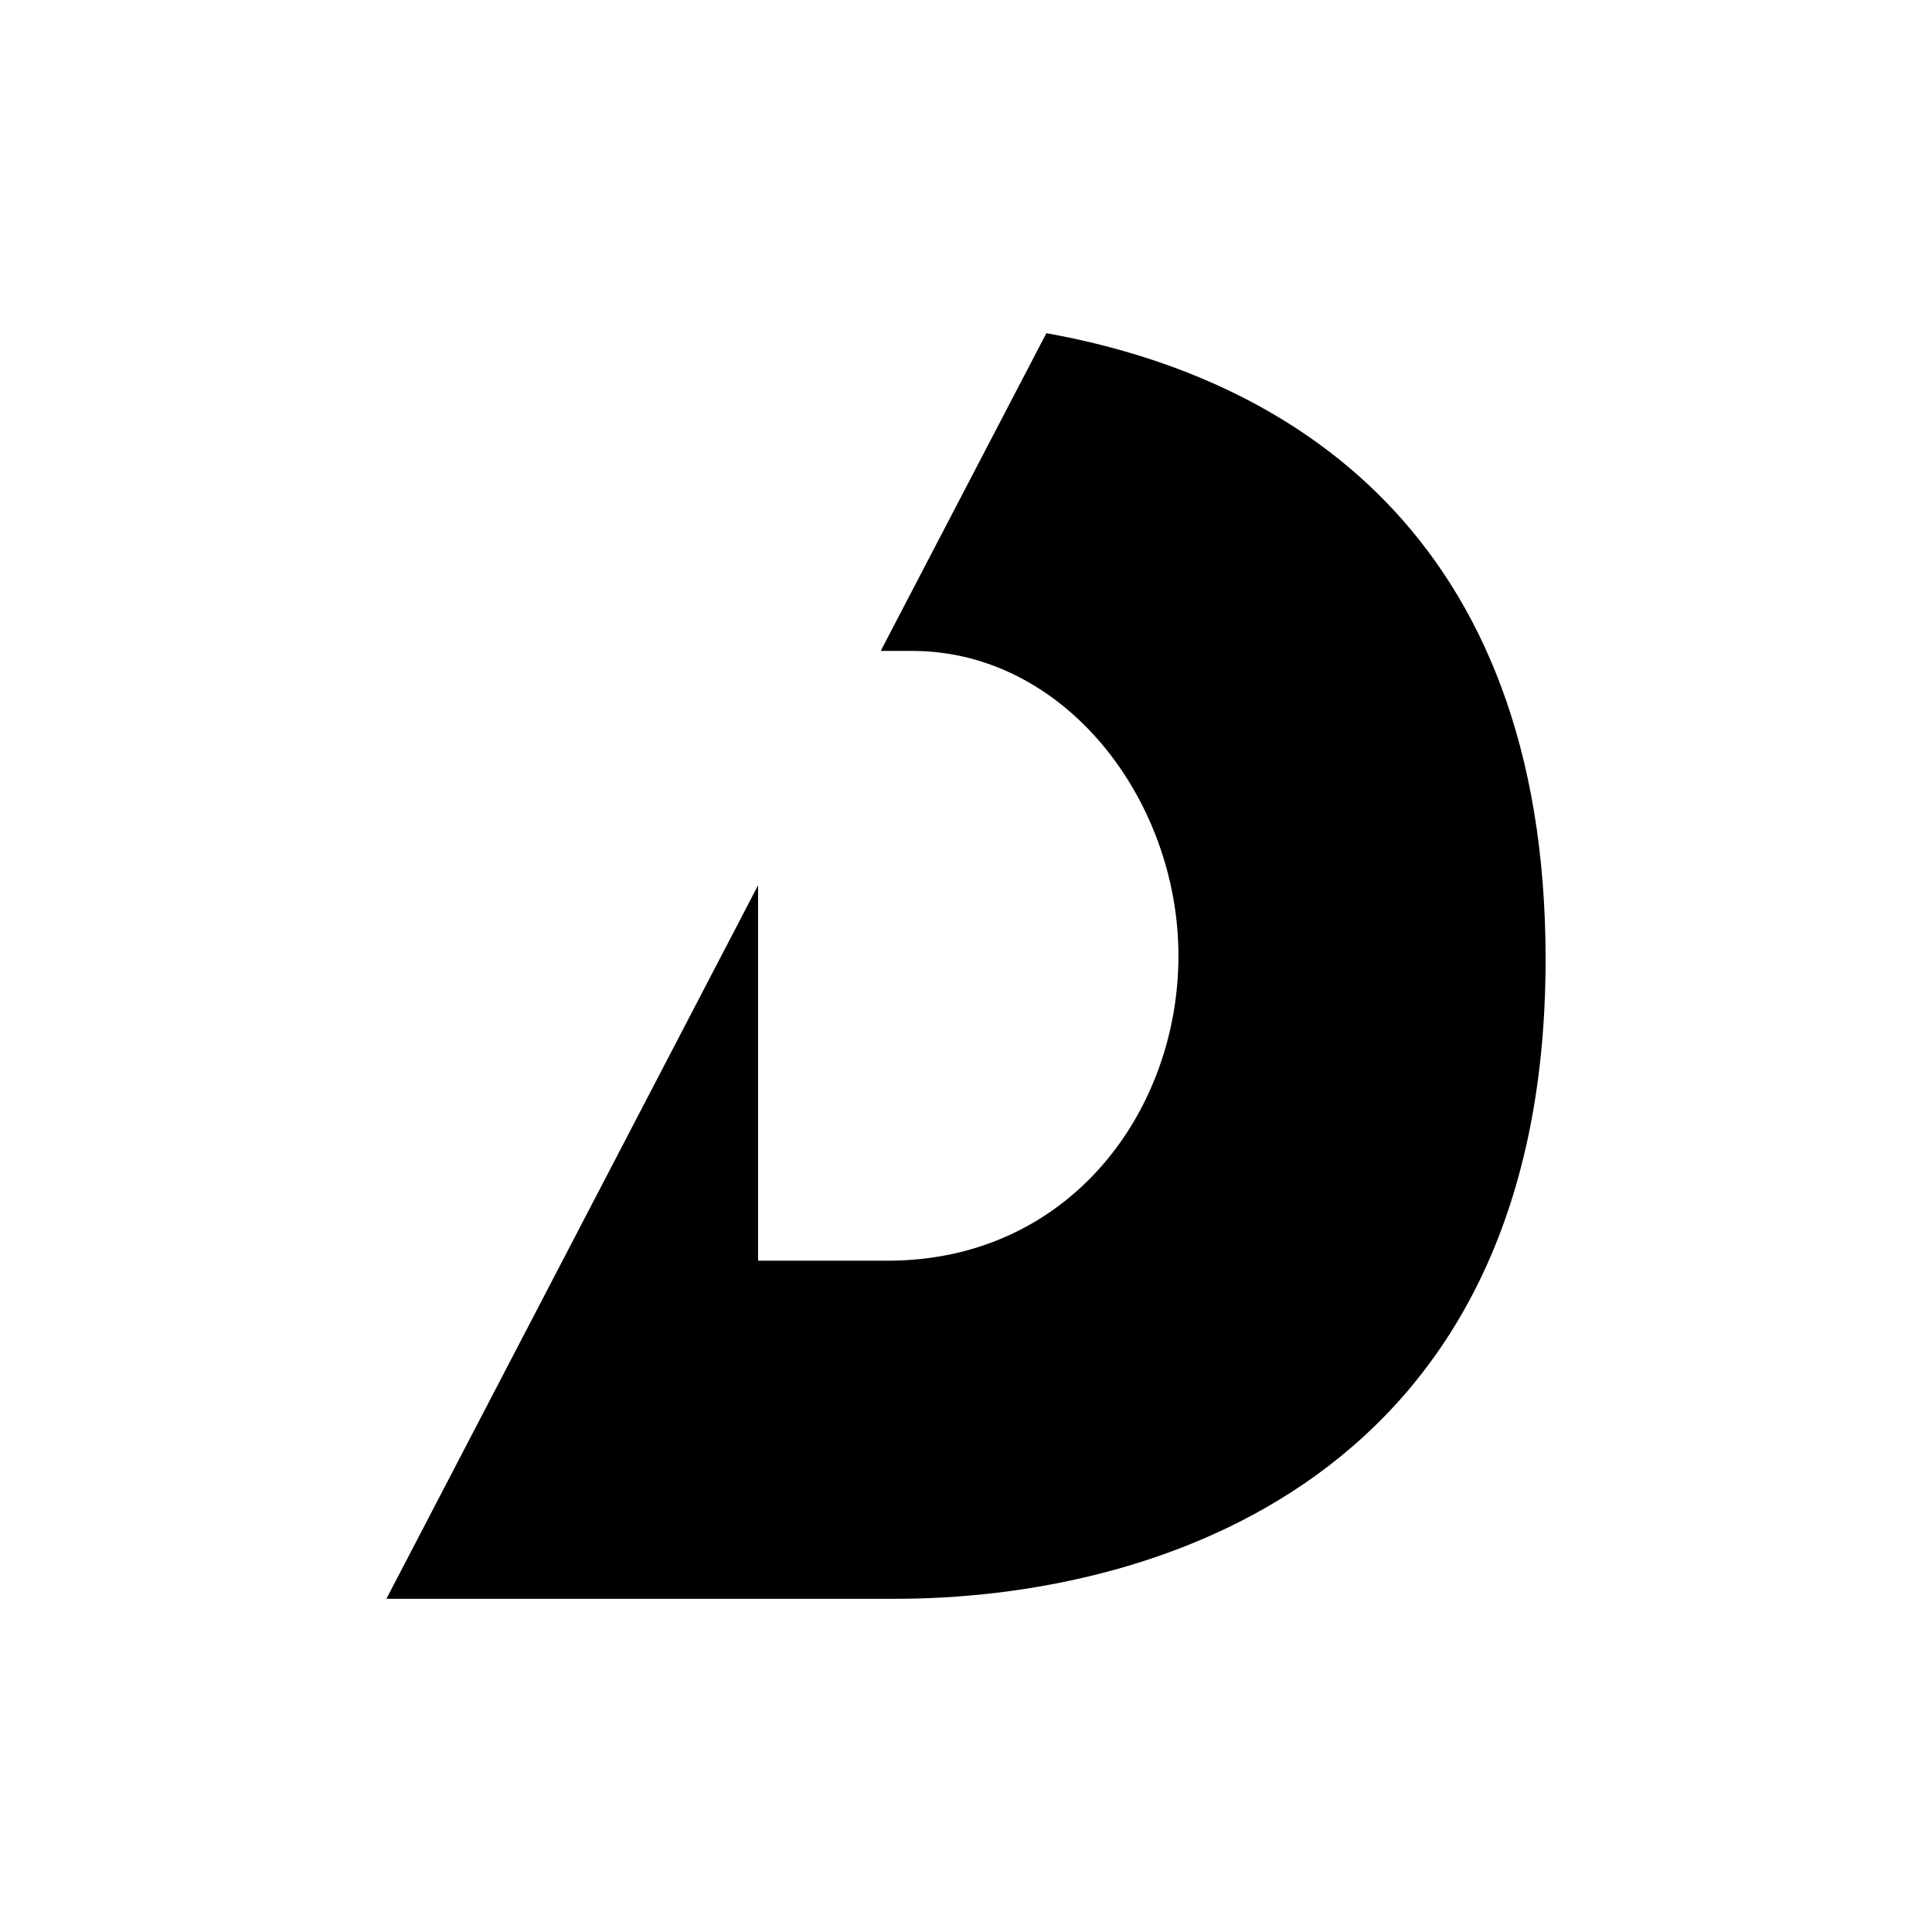 <?xml version="1.0" encoding="utf-8"?>
<!-- Generator: Adobe Illustrator 18.0.0, SVG Export Plug-In . SVG Version: 6.00 Build 0)  -->
<!DOCTYPE svg PUBLIC "-//W3C//DTD SVG 1.1//EN" "http://www.w3.org/Graphics/SVG/1.1/DTD/svg11.dtd">
<svg version="1.1" id="Layer_1" xmlns="http://www.w3.org/2000/svg" xmlns:xlink="http://www.w3.org/1999/xlink" x="0px" y="0px"
	 viewBox="0 0 512 512" enable-background="new 0 0 512 512" xml:space="preserve">
<path d="M409.6,254.2c0,138.8-104.9,169.5-172.3,169.5s-134.9,0-134.9,0v0l98.5-189.1v99.5c0,0,8.6,0,34.3,0
	c48.2,0,77.1-39.6,77.1-80.8c0-41.2-30-80.8-70.6-80.8c-3,0-5.7,0-8.3,0l43.9-84.2C341,99.7,409.6,141,409.6,254.2z"/>
</svg>
